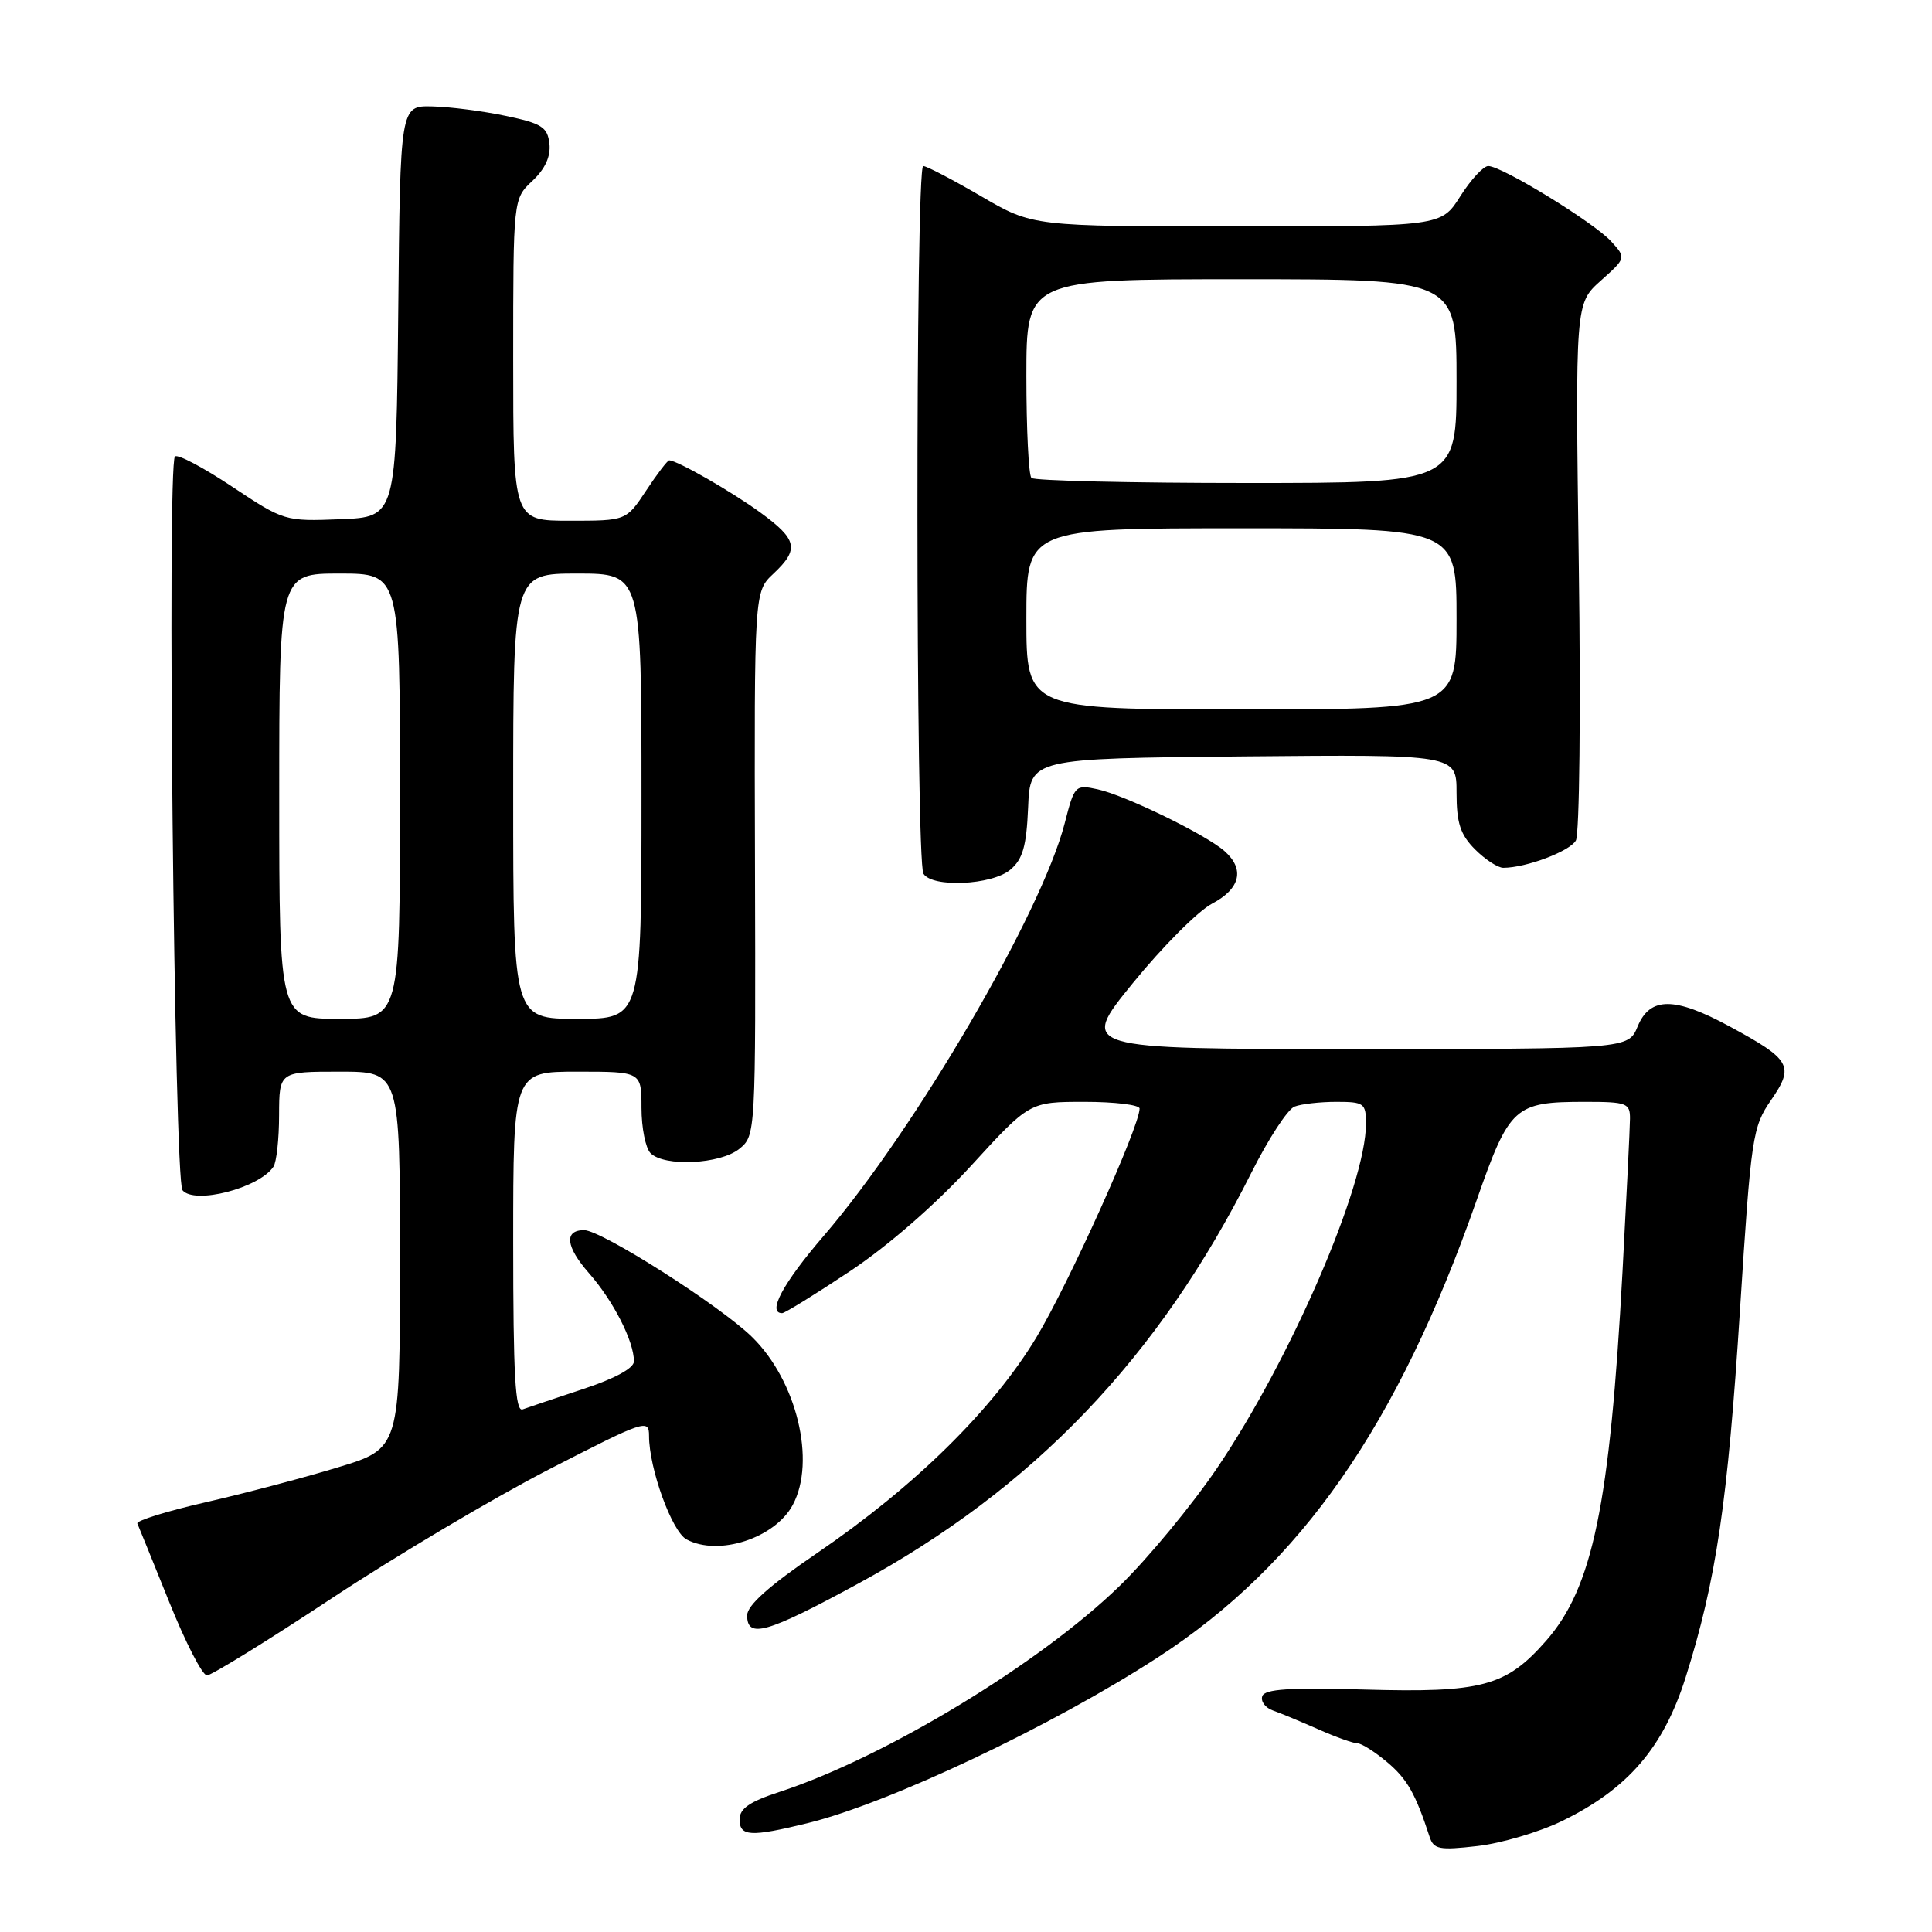 <?xml version="1.0" encoding="UTF-8" standalone="no"?>
<!DOCTYPE svg PUBLIC "-//W3C//DTD SVG 1.1//EN" "http://www.w3.org/Graphics/SVG/1.1/DTD/svg11.dtd" >
<svg xmlns="http://www.w3.org/2000/svg" xmlns:xlink="http://www.w3.org/1999/xlink" version="1.1" viewBox="0 0 256 256">
 <g >
 <path fill="currentColor"
d=" M 206.95 241.31 C 215.69 237.06 220.41 231.58 223.35 222.28 C 227.40 209.46 228.94 199.05 230.56 173.55 C 232.03 150.55 232.21 149.34 234.68 145.76 C 237.79 141.25 237.32 140.41 229.21 136.02 C 221.89 132.05 218.64 132.05 217.00 136.00 C 215.76 139.00 215.76 139.00 179.38 139.00 C 143.00 139.00 143.00 139.00 150.12 130.25 C 154.04 125.44 158.76 120.70 160.62 119.73 C 164.36 117.76 164.97 115.17 162.25 112.77 C 159.77 110.58 149.07 105.37 145.45 104.59 C 142.47 103.94 142.37 104.05 141.08 109.08 C 138.03 120.95 121.26 149.68 109.17 163.73 C 103.76 170.01 101.61 174.00 103.64 174.00 C 103.99 174.00 108.03 171.50 112.62 168.45 C 117.67 165.09 124.00 159.57 128.69 154.45 C 136.42 146.00 136.42 146.00 143.71 146.00 C 147.72 146.00 151.00 146.40 151.00 146.89 C 151.00 149.27 141.57 170.17 137.32 177.22 C 131.52 186.82 121.20 196.97 108.25 205.80 C 101.91 210.12 99.00 212.72 99.00 214.05 C 99.00 217.16 101.58 216.43 113.65 209.87 C 136.93 197.24 153.52 179.91 165.82 155.38 C 168.06 150.91 170.63 146.97 171.53 146.63 C 172.43 146.28 174.93 146.00 177.08 146.00 C 180.74 146.00 181.00 146.19 181.00 148.89 C 181.00 157.05 171.01 180.15 161.27 194.53 C 157.92 199.46 152.11 206.50 148.34 210.16 C 137.77 220.44 117.19 232.90 103.25 237.45 C 99.33 238.73 98.00 239.65 98.00 241.08 C 98.00 243.35 99.44 243.43 107.00 241.58 C 117.80 238.94 139.53 228.65 153.50 219.56 C 172.40 207.27 185.20 188.90 195.65 159.07 C 200.03 146.57 200.67 146.00 210.05 146.00 C 215.56 146.00 216.00 146.17 215.98 148.25 C 215.97 149.49 215.52 158.60 214.99 168.50 C 213.31 199.45 211.04 210.40 204.84 217.44 C 199.54 223.47 196.35 224.32 180.71 223.87 C 170.91 223.59 167.58 223.81 167.26 224.75 C 167.02 225.44 167.66 226.29 168.67 226.65 C 169.68 227.00 172.39 228.13 174.70 229.15 C 177.00 230.17 179.33 231.00 179.87 231.00 C 180.41 231.00 182.17 232.12 183.79 233.48 C 186.46 235.72 187.56 237.66 189.43 243.39 C 189.97 245.05 190.71 245.19 195.77 244.61 C 198.92 244.25 203.95 242.76 206.95 241.31 Z  M 44.01 211.75 C 52.55 206.11 65.48 198.44 72.76 194.69 C 85.46 188.17 86.00 187.98 86.00 190.26 C 86.00 194.58 89.03 202.94 90.97 203.98 C 95.21 206.25 102.69 203.82 105.05 199.40 C 108.15 193.61 105.57 182.95 99.65 177.16 C 95.39 172.99 79.69 163.00 77.40 163.00 C 74.71 163.00 74.96 165.19 78.05 168.71 C 81.28 172.39 84.00 177.72 84.00 180.39 C 84.00 181.29 81.46 182.68 77.25 184.06 C 73.54 185.29 69.94 186.50 69.25 186.75 C 68.27 187.11 68.00 182.27 68.00 164.61 C 68.00 142.00 68.00 142.00 76.50 142.00 C 85.00 142.00 85.00 142.00 85.00 146.80 C 85.00 149.44 85.54 152.14 86.20 152.80 C 88.03 154.63 95.44 154.27 97.96 152.23 C 100.13 150.47 100.14 150.32 100.04 114.44 C 99.94 78.41 99.94 78.41 102.47 76.03 C 105.94 72.77 105.67 71.50 100.75 67.91 C 96.93 65.13 89.72 61.00 88.67 61.00 C 88.45 61.00 87.07 62.80 85.62 65.00 C 82.97 69.00 82.97 69.00 75.49 69.00 C 68.00 69.00 68.00 69.00 68.00 47.67 C 68.00 26.35 68.00 26.35 70.55 23.96 C 72.24 22.37 72.99 20.72 72.80 19.03 C 72.54 16.83 71.78 16.35 67.00 15.35 C 63.98 14.71 59.59 14.15 57.27 14.10 C 53.03 14.00 53.03 14.00 52.77 41.25 C 52.50 68.50 52.50 68.50 45.10 68.80 C 37.77 69.09 37.63 69.05 30.75 64.48 C 26.93 61.94 23.53 60.14 23.18 60.49 C 22.11 61.56 23.09 156.38 24.18 157.71 C 25.77 159.64 34.34 157.43 36.23 154.60 C 36.64 154.00 36.98 150.91 36.98 147.75 C 37.00 142.00 37.00 142.00 45.00 142.00 C 53.00 142.00 53.00 142.00 53.00 166.97 C 53.00 191.94 53.00 191.94 44.75 194.44 C 40.21 195.82 32.32 197.90 27.20 199.07 C 22.09 200.24 18.04 201.50 18.20 201.87 C 18.37 202.24 20.26 206.92 22.42 212.27 C 24.57 217.62 26.82 222.00 27.42 222.00 C 28.01 222.00 35.48 217.39 44.01 211.75 Z  M 133.86 115.25 C 135.52 113.86 136.01 112.15 136.23 107.00 C 136.50 100.50 136.50 100.50 164.75 100.23 C 193.00 99.97 193.00 99.97 193.00 105.03 C 193.00 109.07 193.50 110.59 195.45 112.55 C 196.80 113.90 198.49 115.00 199.20 114.99 C 202.24 114.98 208.01 112.80 208.81 111.37 C 209.29 110.51 209.47 94.16 209.20 75.02 C 208.73 40.22 208.73 40.22 212.10 37.20 C 215.48 34.18 215.48 34.18 213.49 31.99 C 211.24 29.51 199.01 22.00 197.20 22.00 C 196.56 22.00 194.89 23.80 193.50 26.00 C 190.97 30.00 190.97 30.00 163.91 30.00 C 136.85 30.00 136.85 30.00 130.00 26.00 C 126.23 23.80 122.78 22.00 122.33 22.00 C 121.29 22.00 121.32 114.10 122.36 115.77 C 123.52 117.65 131.43 117.29 133.86 115.25 Z  M 37.00 105.50 C 37.00 76.00 37.00 76.00 45.00 76.00 C 53.00 76.00 53.00 76.00 53.00 105.50 C 53.00 135.00 53.00 135.00 45.00 135.00 C 37.00 135.00 37.00 135.00 37.00 105.50 Z  M 68.00 105.50 C 68.00 76.00 68.00 76.00 76.50 76.00 C 85.00 76.00 85.00 76.00 85.00 105.50 C 85.00 135.00 85.00 135.00 76.50 135.00 C 68.00 135.00 68.00 135.00 68.00 105.50 Z  M 136.00 82.00 C 136.00 70.00 136.00 70.00 164.50 70.00 C 193.00 70.00 193.00 70.00 193.00 82.00 C 193.00 94.00 193.00 94.00 164.50 94.00 C 136.00 94.00 136.00 94.00 136.00 82.00 Z  M 136.67 63.33 C 136.30 62.97 136.00 56.89 136.00 49.83 C 136.00 37.00 136.00 37.00 164.50 37.00 C 193.00 37.00 193.00 37.00 193.00 50.50 C 193.00 64.00 193.00 64.00 165.17 64.00 C 149.86 64.00 137.03 63.70 136.67 63.33 Z "/>
</g>
</svg>